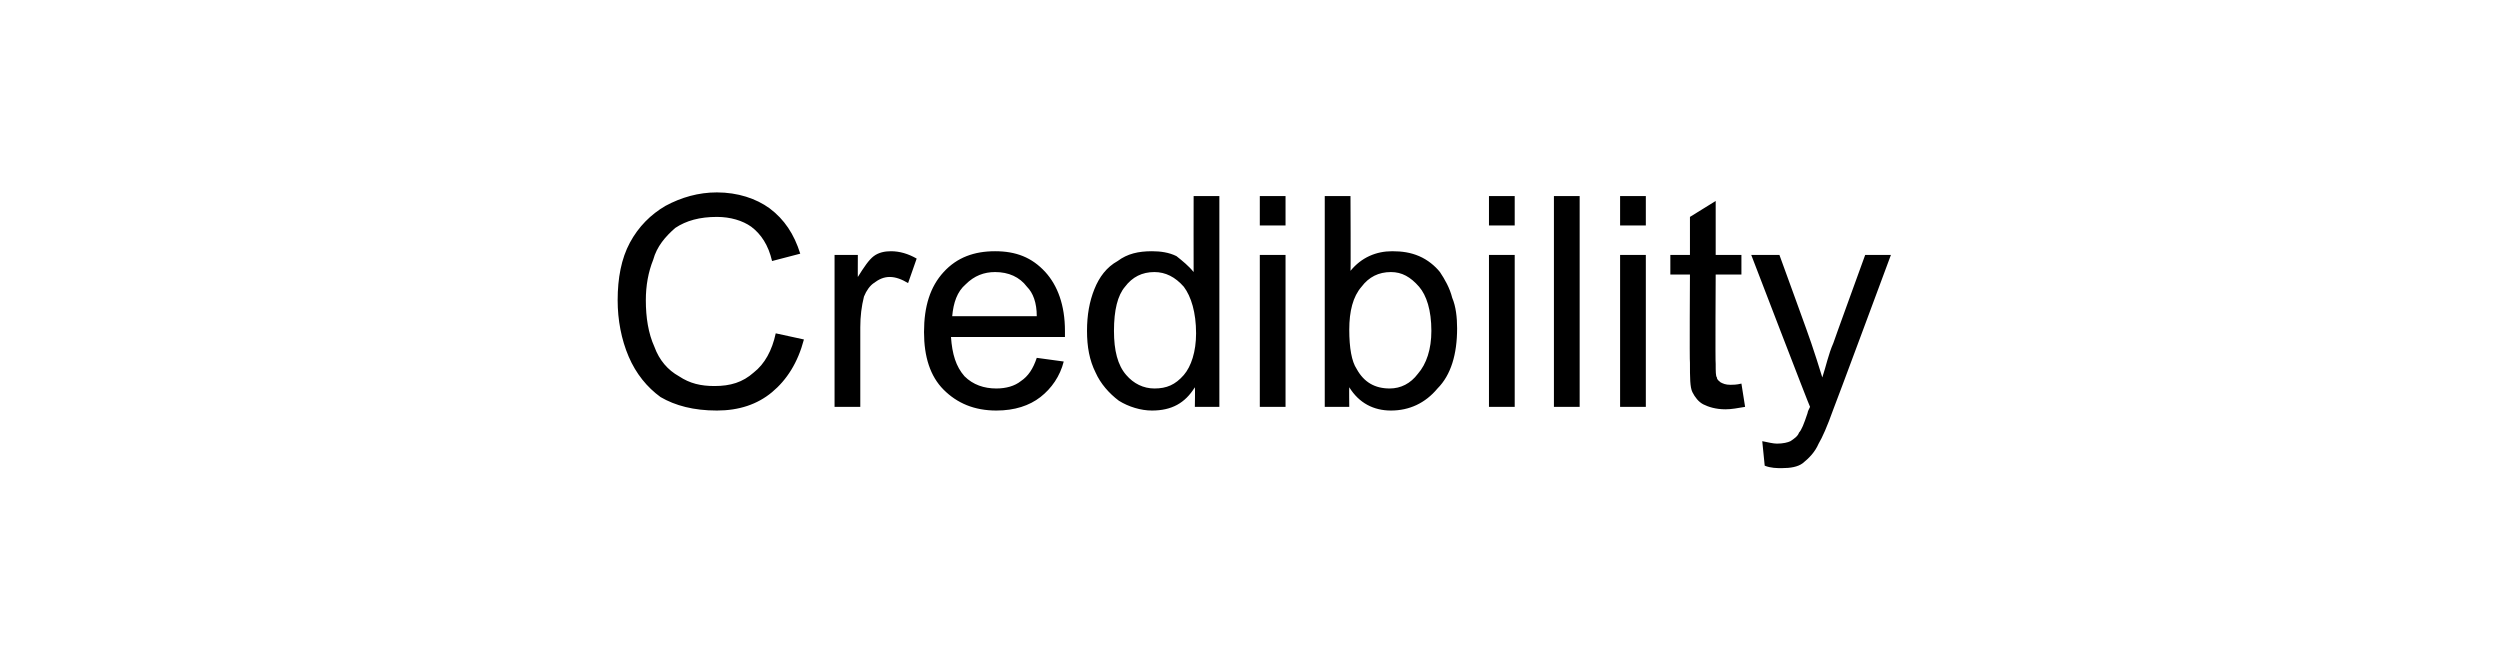 <?xml version="1.0" standalone="no"?><!DOCTYPE svg PUBLIC "-//W3C//DTD SVG 1.1//EN" "http://www.w3.org/Graphics/SVG/1.1/DTD/svg11.dtd"><svg xmlns="http://www.w3.org/2000/svg" version="1.1" width="204px" height="54.1px" viewBox="0 -1 204 54.1" style="top:-1px">  <desc>Credibility</desc>  <defs/>  <g id="Polygon11336">    <path d="M 63.3 26.2 C 63.3 26.2 65.6 26.7 65.6 26.7 C 65.1 28.6 64.2 30 63 31 C 61.8 32 60.3 32.5 58.5 32.5 C 56.6 32.5 55.1 32.1 53.9 31.4 C 52.8 30.6 51.9 29.5 51.3 28.1 C 50.7 26.7 50.4 25.1 50.4 23.5 C 50.4 21.7 50.7 20.1 51.4 18.8 C 52.1 17.5 53.1 16.5 54.3 15.8 C 55.6 15.1 57 14.7 58.5 14.7 C 60.2 14.7 61.7 15.2 62.8 16 C 64 16.9 64.8 18.1 65.3 19.7 C 65.3 19.7 63 20.3 63 20.3 C 62.7 19 62.1 18.1 61.3 17.5 C 60.6 17 59.6 16.7 58.5 16.7 C 57.1 16.7 56 17 55.1 17.6 C 54.3 18.3 53.6 19.1 53.3 20.2 C 52.9 21.2 52.7 22.3 52.7 23.5 C 52.7 24.9 52.9 26.2 53.4 27.3 C 53.8 28.4 54.5 29.2 55.4 29.7 C 56.3 30.3 57.2 30.5 58.3 30.5 C 59.6 30.5 60.6 30.2 61.5 29.4 C 62.4 28.7 63 27.6 63.3 26.2 Z M 68.1 32.2 L 68.1 19.8 L 70 19.8 C 70 19.8 69.99 21.64 70 21.6 C 70.5 20.8 70.9 20.2 71.3 19.9 C 71.7 19.6 72.2 19.5 72.7 19.5 C 73.4 19.5 74.1 19.7 74.8 20.1 C 74.8 20.1 74.1 22.1 74.1 22.1 C 73.6 21.8 73.1 21.6 72.6 21.6 C 72.1 21.6 71.7 21.8 71.3 22.1 C 71 22.3 70.7 22.7 70.5 23.2 C 70.3 24 70.2 24.8 70.2 25.7 C 70.2 25.68 70.2 32.2 70.2 32.2 L 68.1 32.2 Z M 84.6 28.2 C 84.6 28.2 86.8 28.5 86.8 28.5 C 86.5 29.7 85.8 30.7 84.9 31.4 C 84 32.1 82.8 32.5 81.3 32.5 C 79.5 32.5 78.1 31.9 77 30.8 C 75.9 29.7 75.4 28.1 75.4 26.1 C 75.4 24 75.9 22.4 77 21.2 C 78.1 20 79.5 19.5 81.2 19.5 C 82.9 19.5 84.2 20 85.3 21.2 C 86.3 22.3 86.9 23.9 86.9 26 C 86.9 26.1 86.9 26.3 86.9 26.5 C 86.9 26.5 77.6 26.5 77.6 26.5 C 77.7 27.9 78 28.9 78.7 29.7 C 79.4 30.4 80.3 30.7 81.3 30.7 C 82.1 30.7 82.8 30.5 83.3 30.1 C 83.9 29.7 84.3 29.1 84.6 28.2 Z M 77.7 24.8 C 77.7 24.8 84.6 24.8 84.6 24.8 C 84.6 23.7 84.3 22.9 83.8 22.4 C 83.2 21.6 82.3 21.2 81.2 21.2 C 80.3 21.2 79.5 21.5 78.8 22.2 C 78.1 22.8 77.8 23.7 77.7 24.8 Z M 97.5 32.2 C 97.5 32.2 97.53 30.63 97.5 30.6 C 96.7 31.9 95.6 32.5 94 32.5 C 93.1 32.5 92.1 32.2 91.3 31.7 C 90.5 31.1 89.8 30.3 89.4 29.4 C 88.9 28.4 88.7 27.3 88.7 26 C 88.7 24.7 88.9 23.6 89.3 22.6 C 89.7 21.6 90.3 20.8 91.2 20.3 C 92 19.7 92.9 19.5 94 19.5 C 94.7 19.5 95.4 19.6 96 19.9 C 96.5 20.3 97 20.7 97.4 21.2 C 97.39 21.18 97.4 15 97.4 15 L 99.5 15 L 99.5 32.2 L 97.5 32.2 Z M 90.9 26 C 90.9 27.6 91.2 28.8 91.9 29.6 C 92.5 30.3 93.3 30.7 94.2 30.7 C 95.2 30.7 95.9 30.4 96.6 29.6 C 97.2 28.9 97.6 27.7 97.6 26.2 C 97.6 24.5 97.2 23.2 96.6 22.4 C 95.9 21.6 95.1 21.2 94.2 21.2 C 93.2 21.2 92.4 21.6 91.8 22.4 C 91.2 23.1 90.9 24.3 90.9 26 Z M 102.8 17.4 L 102.8 15 L 104.9 15 L 104.9 17.4 L 102.8 17.4 Z M 102.8 32.2 L 102.8 19.8 L 104.9 19.8 L 104.9 32.2 L 102.8 32.2 Z M 110.1 32.2 L 108.1 32.2 L 108.1 15 L 110.2 15 C 110.2 15 110.23 21.15 110.2 21.1 C 111.1 20 112.3 19.5 113.6 19.5 C 114.4 19.5 115.1 19.6 115.8 19.9 C 116.5 20.2 117.1 20.7 117.5 21.2 C 117.9 21.8 118.3 22.5 118.5 23.3 C 118.8 24 118.9 24.9 118.9 25.8 C 118.9 27.9 118.4 29.6 117.3 30.7 C 116.3 31.9 115 32.5 113.5 32.5 C 112.1 32.5 110.9 31.9 110.1 30.6 C 110.08 30.64 110.1 32.2 110.1 32.2 Z M 110.1 25.9 C 110.1 27.4 110.3 28.5 110.7 29.1 C 111.3 30.2 112.2 30.7 113.4 30.7 C 114.3 30.7 115.1 30.3 115.7 29.5 C 116.4 28.7 116.8 27.5 116.8 26 C 116.8 24.3 116.4 23.1 115.8 22.4 C 115.1 21.6 114.4 21.2 113.5 21.2 C 112.5 21.2 111.7 21.6 111.1 22.4 C 110.4 23.2 110.1 24.4 110.1 25.9 Z M 121.5 17.4 L 121.5 15 L 123.6 15 L 123.6 17.4 L 121.5 17.4 Z M 121.5 32.2 L 121.5 19.8 L 123.6 19.8 L 123.6 32.2 L 121.5 32.2 Z M 126.8 32.2 L 126.8 15 L 128.9 15 L 128.9 32.2 L 126.8 32.2 Z M 132.2 17.4 L 132.2 15 L 134.3 15 L 134.3 17.4 L 132.2 17.4 Z M 132.2 32.2 L 132.2 19.8 L 134.3 19.8 L 134.3 32.2 L 132.2 32.2 Z M 141.2 30.4 C 141.4 30.4 141.7 30.4 142.1 30.3 C 142.1 30.3 142.4 32.2 142.4 32.2 C 141.8 32.3 141.3 32.4 140.8 32.4 C 140 32.4 139.4 32.2 139 32 C 138.6 31.8 138.3 31.4 138.1 31 C 137.9 30.6 137.9 29.8 137.9 28.6 C 137.86 28.55 137.9 21.4 137.9 21.4 L 136.3 21.4 L 136.3 19.8 L 137.9 19.8 L 137.9 16.7 L 140 15.4 L 140 19.8 L 142.1 19.8 L 142.1 21.4 L 140 21.4 C 140 21.4 139.96 28.67 140 28.7 C 140 29.3 140 29.7 140.1 29.8 C 140.1 30 140.3 30.1 140.4 30.2 C 140.6 30.3 140.8 30.4 141.2 30.4 C 141.2 30.4 141.2 30.4 141.2 30.4 Z M 145.4 37.2 C 145 37.2 144.5 37.2 144 37 C 144 37 143.8 35 143.8 35 C 144.3 35.1 144.7 35.2 145 35.2 C 145.5 35.2 145.9 35.1 146.1 35 C 146.4 34.8 146.7 34.6 146.8 34.3 C 147 34.1 147.2 33.6 147.5 32.7 C 147.5 32.6 147.6 32.4 147.7 32.2 C 147.67 32.22 142.9 19.8 142.9 19.8 L 145.2 19.8 C 145.2 19.8 147.81 26.96 147.8 27 C 148.1 27.9 148.4 28.8 148.7 29.8 C 149 28.9 149.2 27.9 149.6 27 C 149.58 27.01 152.2 19.8 152.2 19.8 L 154.3 19.8 C 154.3 19.8 149.62 32.41 149.6 32.4 C 149.1 33.8 148.7 34.7 148.4 35.2 C 148.1 35.9 147.6 36.4 147.1 36.8 C 146.7 37.1 146.1 37.2 145.4 37.2 C 145.4 37.2 145.4 37.2 145.4 37.2 Z " stroke="none" fill="#000"/>  </g></svg>